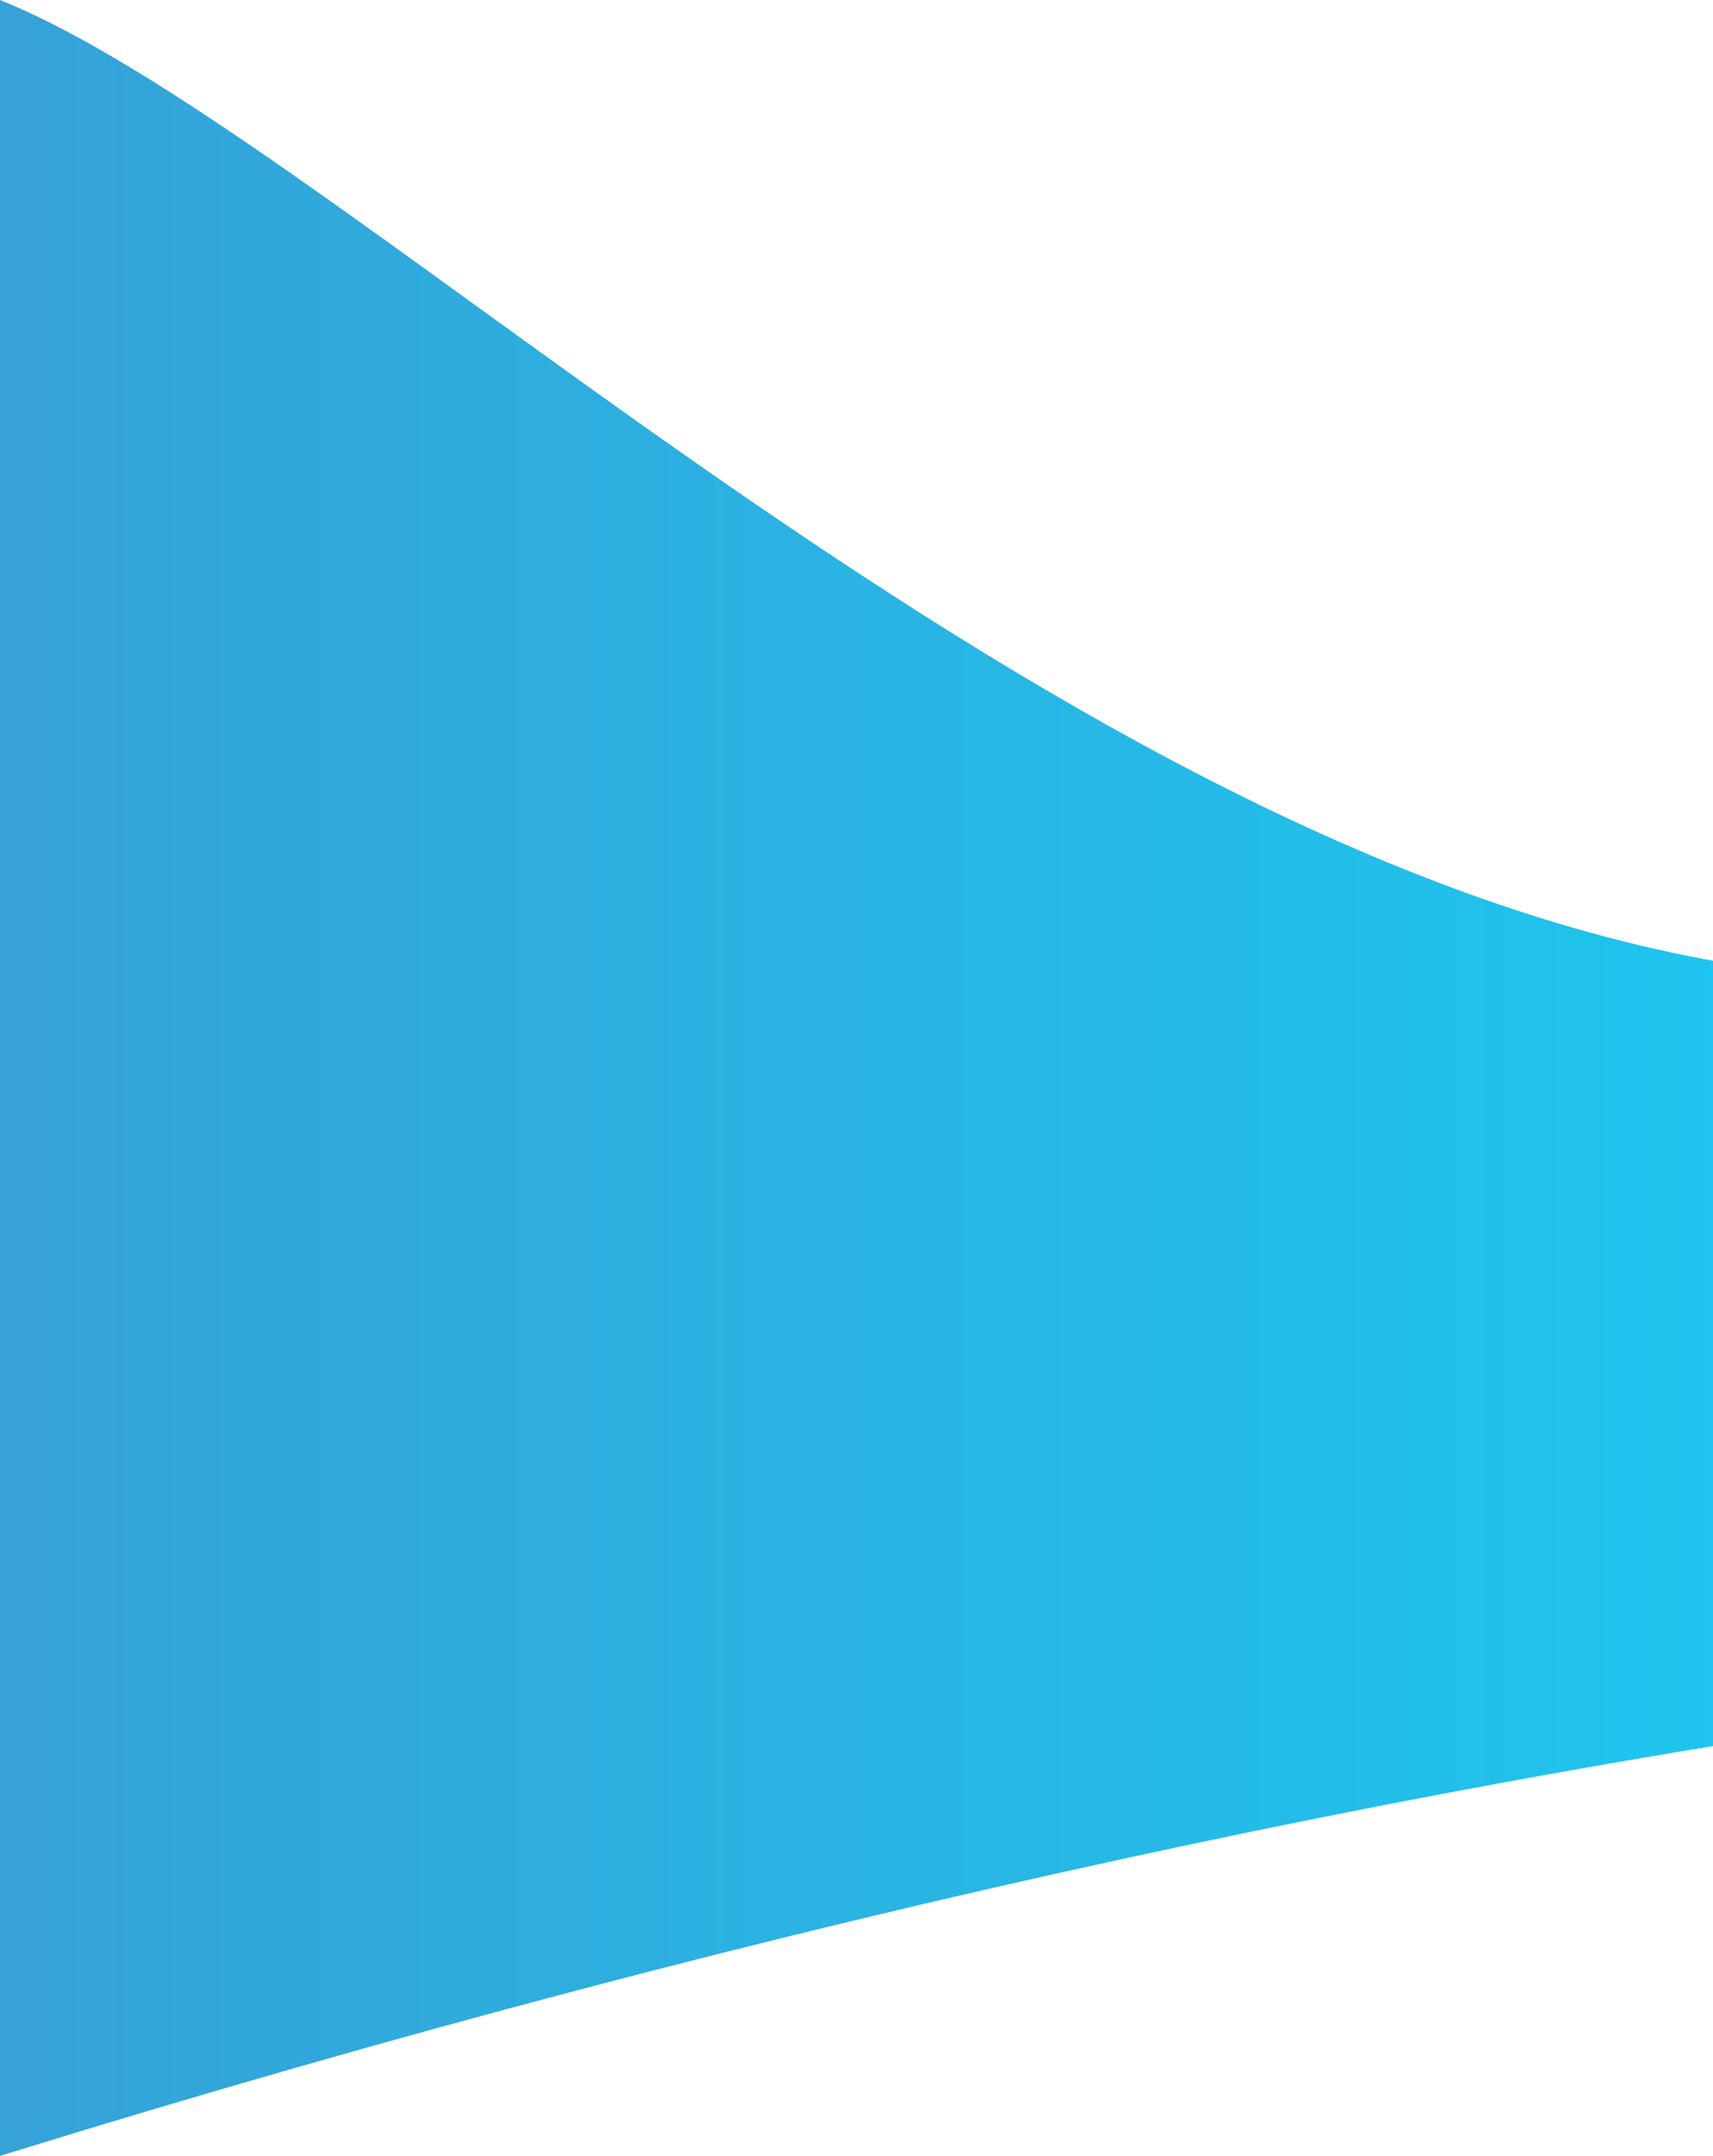 <svg width="360" height="453" viewBox="0 0 360 453" fill="none" xmlns="http://www.w3.org/2000/svg">
<path d="M1120 309.597C1045.33 297.488 962.792 114.88 813.458 117.795C664.125 120.71 528.792 219.517 379.458 204.605C230.125 189.694 74.667 29.935 0 0V453C666.75 246.602 1017.62 382.835 1120 382.835V309.597Z" fill="url(#paint0_linear)"/>
<defs>
<linearGradient id="paint0_linear" x1="1120" y1="226.5" x2="0" y2="226.5" gradientUnits="userSpaceOnUse">
<stop stop-color="#35A2D8"/>
<stop offset="0.5" stop-color="#12D8FA"/>
<stop offset="1" stop-color="#35A2D8"/>
</linearGradient>
</defs>
</svg>
